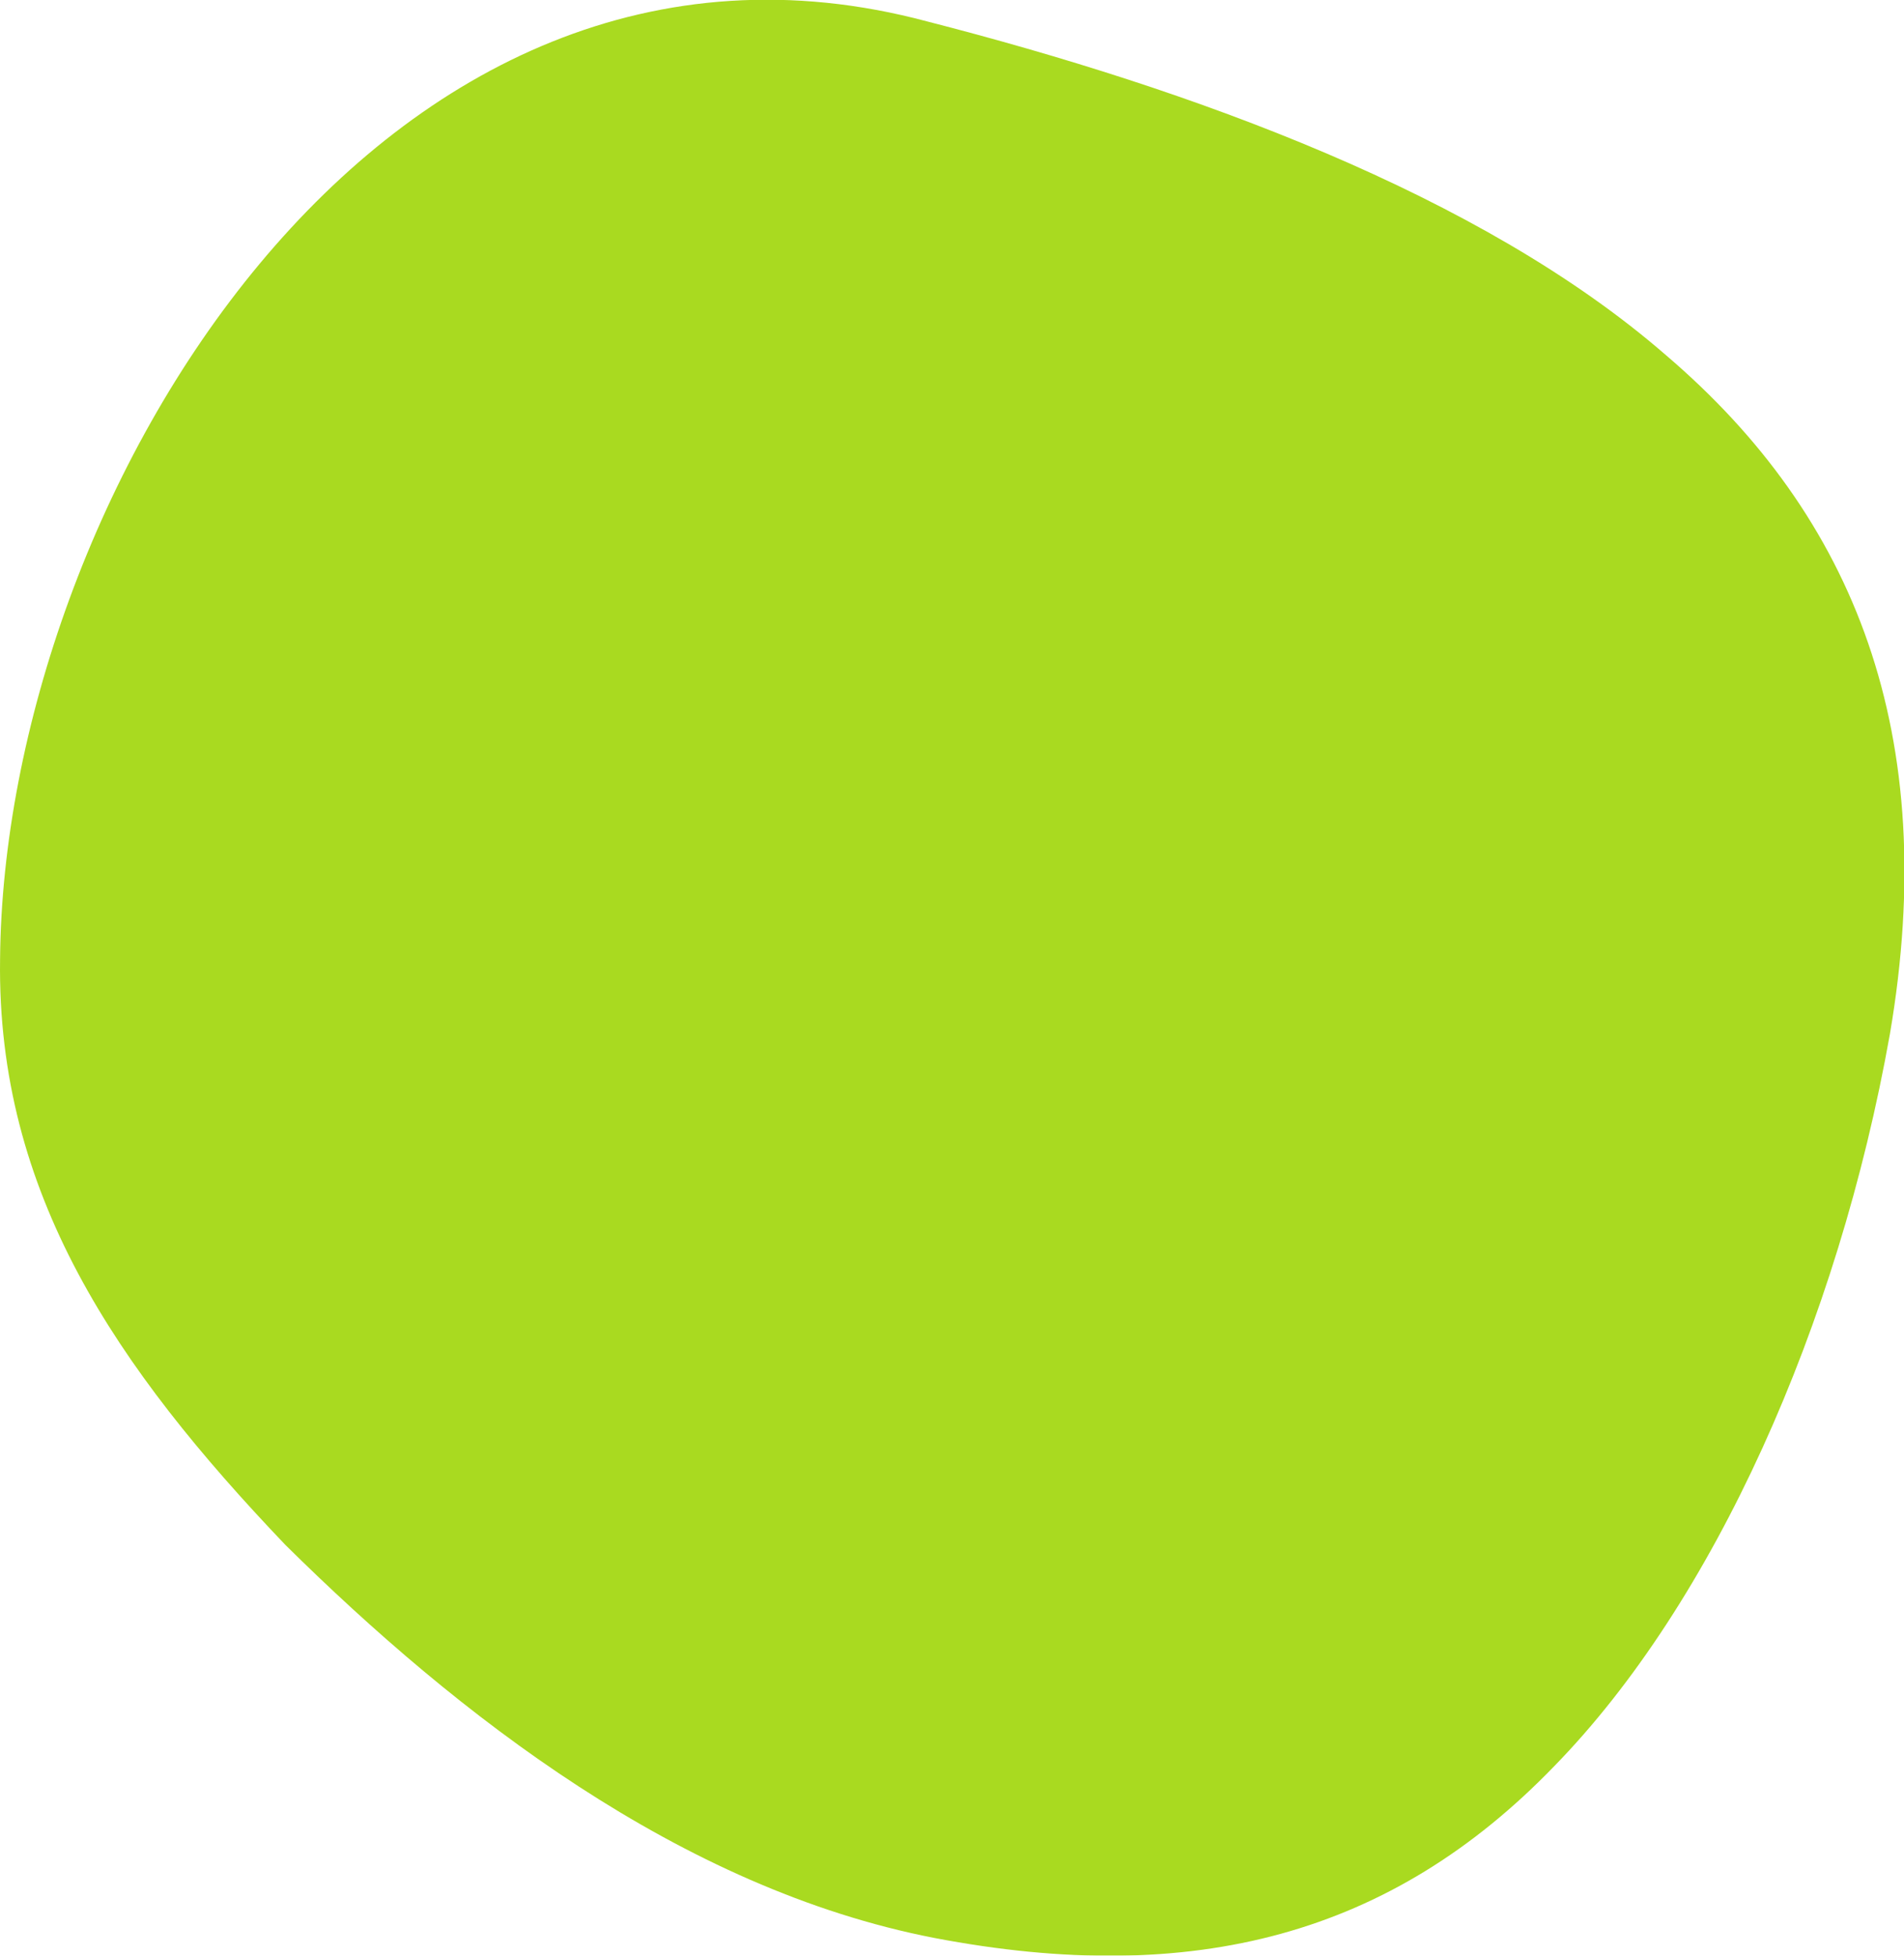 <svg xmlns="http://www.w3.org/2000/svg" xmlns:xlink="http://www.w3.org/1999/xlink" width="166.559" height="171.06" viewBox="0 0 166.559 171.06">
<defs>
    <style>
      .cls-1 {
        fill: #a9da20;
        fill-rule: evenodd;
        filter: url(#filter);
      }
    </style>
    <filter id="filter" x="973.531" y="2182.41" width="166.559" height="171.06" filterUnits="userSpaceOnUse">
      <feComposite result="composite" operator="in" in2="SourceGraphic"/>
      <feBlend result="blend" in2="SourceGraphic"/>
    </filter>
  </defs>
  <path id="track-icon-bg4" class="cls-1" d="M1054.62,2184.28c23.11,5.93,48.43,15.09,64.65,29.2,16.57,14.14,24.05,33.22,19.59,59.36-4.53,25.47-15.42,49.78-29.38,64.07-14.19,14.69-31.45,19.36-54.22,15.01-22.24-4.32-41.72-19.51-56.757-34.37-14.847-15.56-25.246-30.8-24.966-51.21,0.31-40.13,33.253-94.85,81.083-82.06h0Z" transform="translate(-973.531 -2182.41)"/>
</svg>
